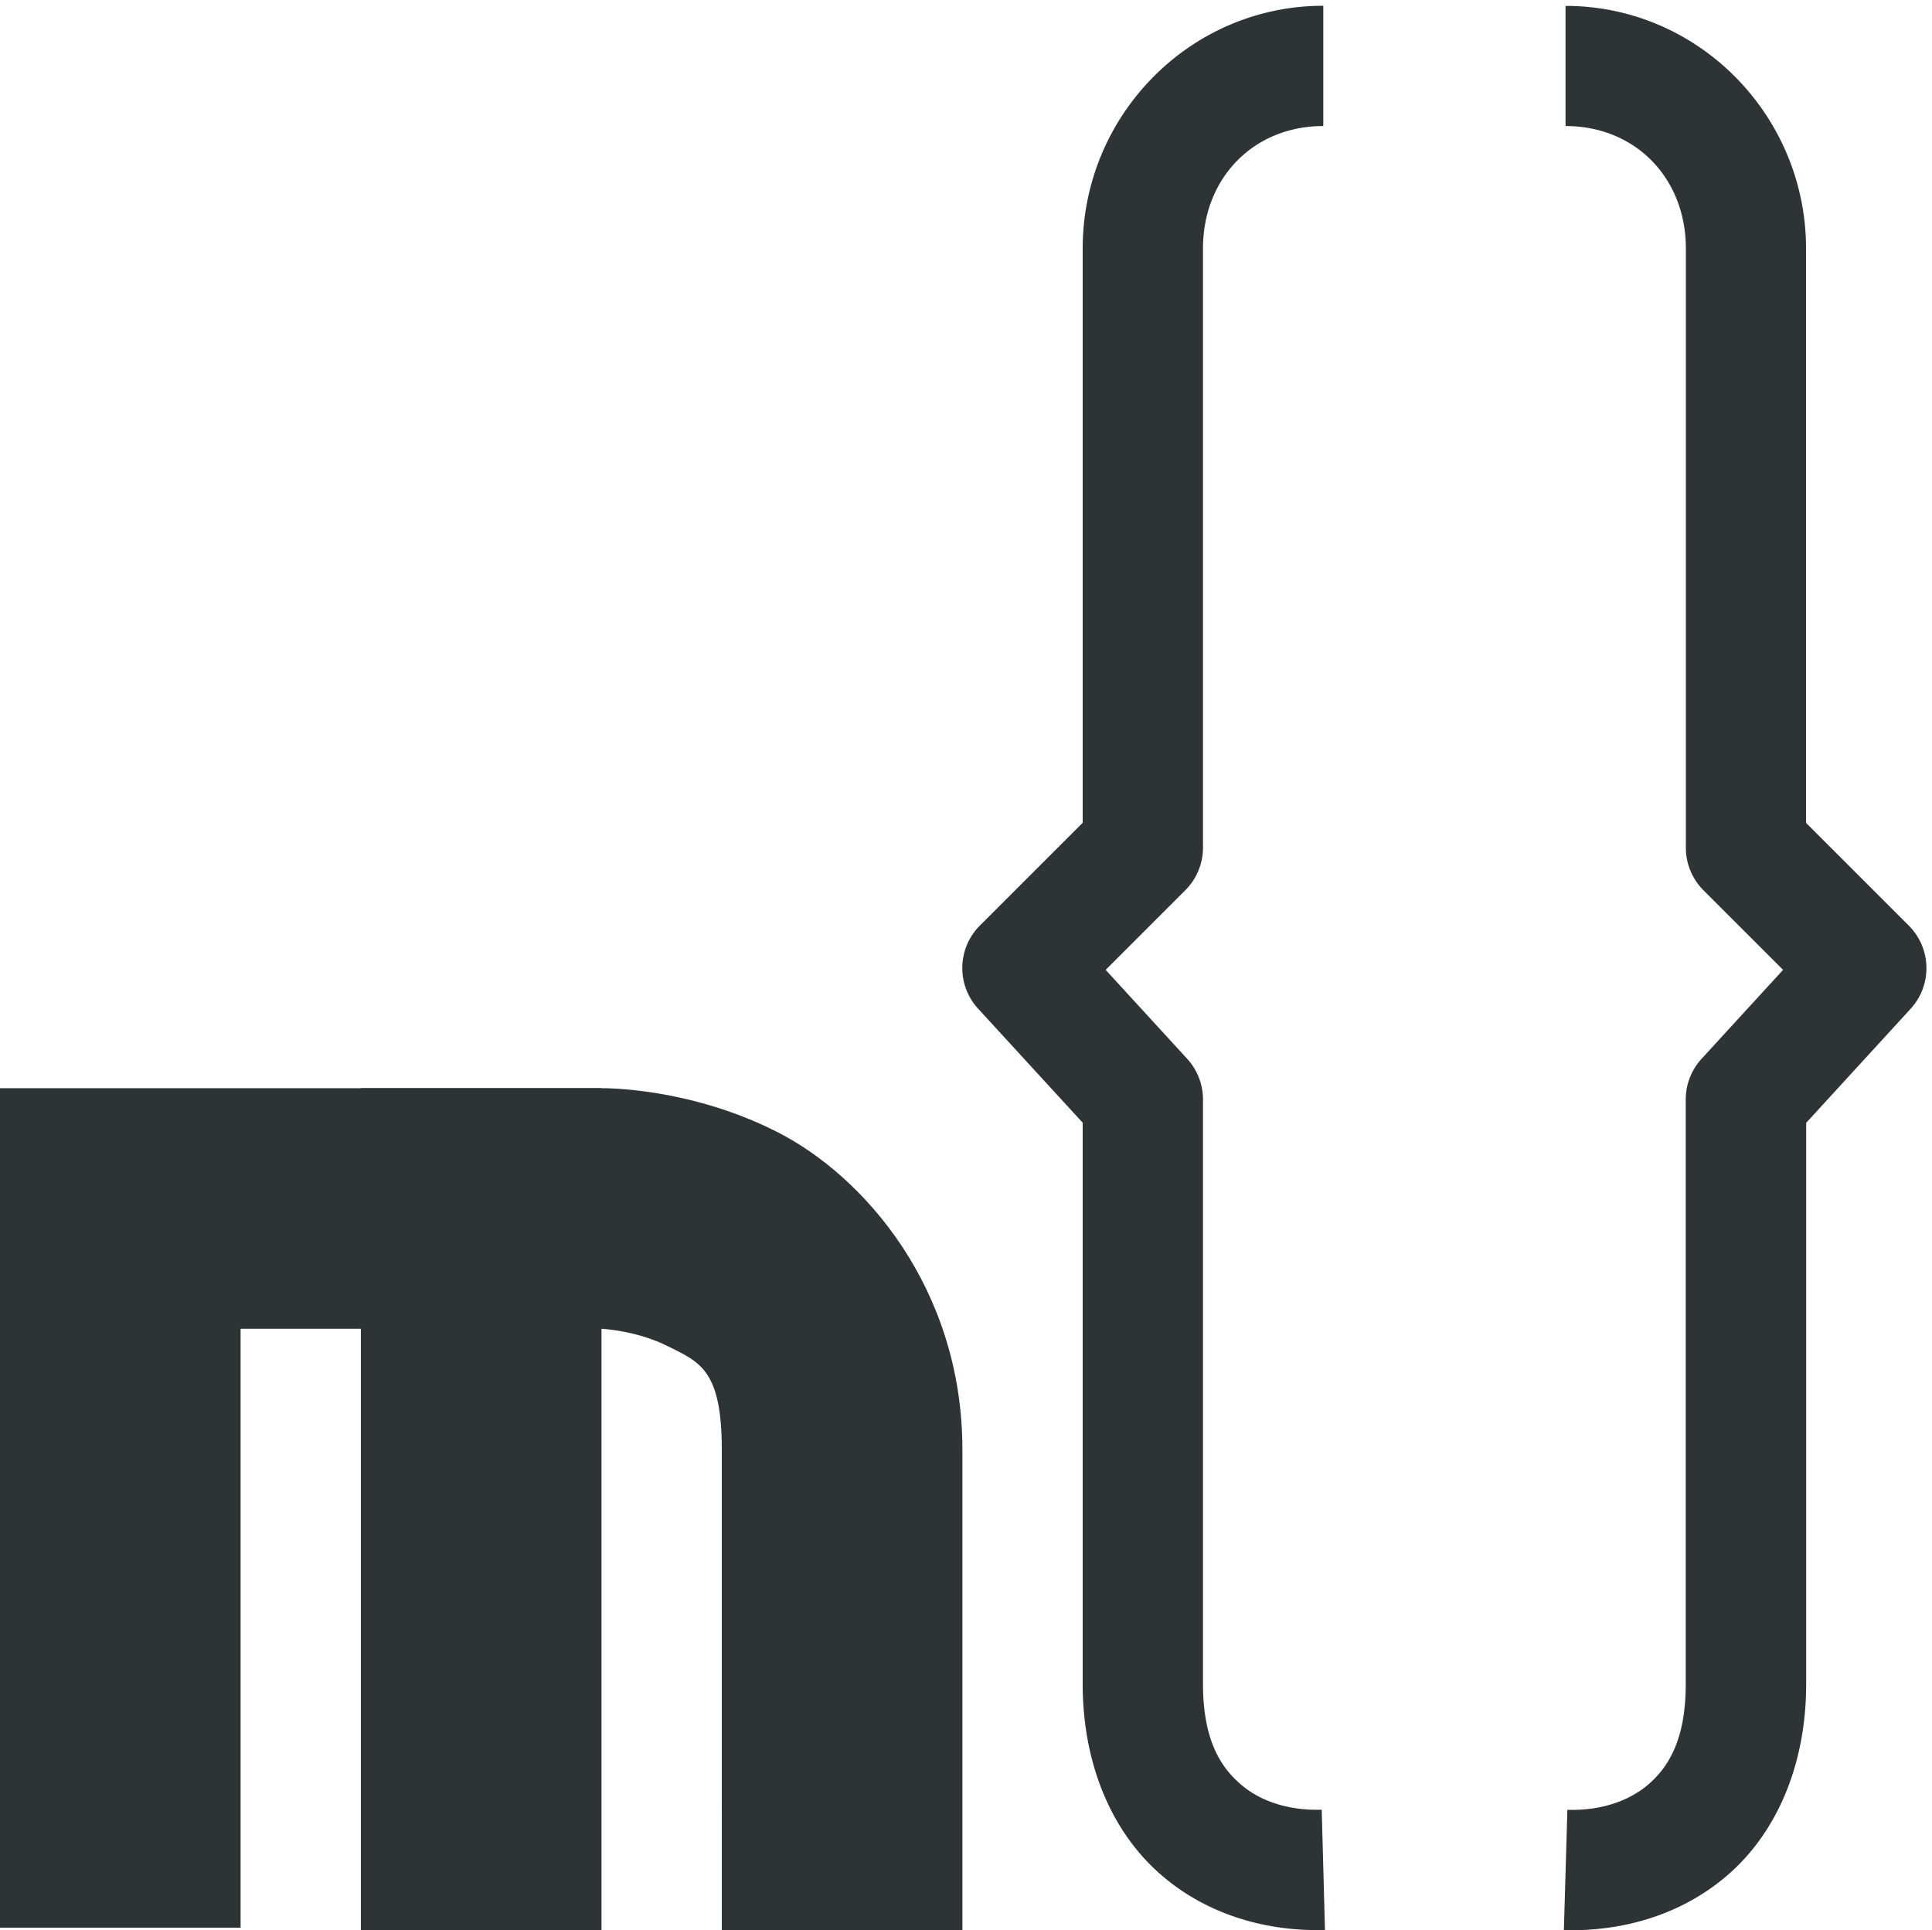 <?xml version="1.0" encoding="UTF-8" standalone="no"?>
<svg
   xmlns:dc="http://purl.org/dc/elements/1.1/"
   xmlns:cc="http://creativecommons.org/ns#"
   xmlns:rdf="http://www.w3.org/1999/02/22-rdf-syntax-ns#"
   xmlns:svg="http://www.w3.org/2000/svg"
   xmlns="http://www.w3.org/2000/svg"
   width="16.06"
   version="1.1"
   id="svg7384"
   height="16.048">
  <title
     id="title9167">Gnome Symbolic Icon Theme</title>
  <defs
     id="defs7386" />
  <g
     transform="translate(-120,-139.952)"
     id="layer1" />
  <g
     transform="translate(-120,-139.952)"
     id="layer2">
    <path
       id="path1629"
       d="m 131,140 c -1.11,0 -2,0.914 -2,2.018 v 4.775 l -0.854,0.854 a 0.5,0.5 0 0 0 -0.016,0.691 L 129,149.287 v 4.666 c 0,0.658 0.234,1.209 0.623,1.562 0.389,0.353 0.897,0.498 1.391,0.484 l -0.027,-1 c -0.28,0.008 -0.522,-0.072 -0.689,-0.225 C 130.129,154.623 130,154.389 130,153.953 v -4.859 a 0.5,0.5 0 0 0 -0.131,-0.338 l -0.678,-0.74 0.662,-0.662 A 0.5,0.5 0 0 0 130,147 v -4.982 C 130,141.432 130.421,141 131,141 Z"
       style="color:#000000;font-style:normal;font-variant:normal;font-weight:normal;font-stretch:normal;font-size:medium;line-height:normal;font-family:sans-serif;font-variant-ligatures:normal;font-variant-position:normal;font-variant-caps:normal;font-variant-numeric:normal;font-variant-alternates:normal;font-feature-settings:normal;text-indent:0;text-align:start;text-decoration:none;text-decoration-line:none;text-decoration-style:solid;text-decoration-color:#000000;letter-spacing:normal;word-spacing:normal;text-transform:none;writing-mode:lr-tb;direction:ltr;text-orientation:mixed;dominant-baseline:auto;baseline-shift:baseline;text-anchor:start;white-space:normal;shape-padding:0;clip-rule:nonzero;display:inline;overflow:visible;visibility:visible;opacity:1;isolation:auto;mix-blend-mode:normal;color-interpolation:sRGB;color-interpolation-filters:linearRGB;solid-color:#000000;solid-opacity:1;vector-effect:none;fill:#2e3436;fill-opacity:1;fill-rule:nonzero;stroke:none;stroke-width:1;stroke-linecap:butt;stroke-linejoin:round;stroke-miterlimit:4;stroke-dasharray:none;stroke-dashoffset:0;stroke-opacity:1;color-rendering:auto;image-rendering:auto;shape-rendering:auto;text-rendering:auto;enable-background:new" />
    <path
       id="path1631"
       d="m 120,149 v 5.98 1 h 2 v -1 V 151 h 2.998 c 0,0 0.291,0.013 0.553,0.145 0.262,0.131 0.449,0.193 0.449,0.859 V 155 v 1 h 2 v -1 -2.996 c 0,-1.333 -0.813,-2.276 -1.551,-2.646 C 125.711,148.987 125.002,149 125.002,149 H 125 Z"
       style="color:#000000;font-style:normal;font-variant:normal;font-weight:normal;font-stretch:normal;font-size:medium;line-height:normal;font-family:sans-serif;font-variant-ligatures:normal;font-variant-position:normal;font-variant-caps:normal;font-variant-numeric:normal;font-variant-alternates:normal;font-feature-settings:normal;text-indent:0;text-align:start;text-decoration:none;text-decoration-line:none;text-decoration-style:solid;text-decoration-color:#000000;letter-spacing:normal;word-spacing:normal;text-transform:none;writing-mode:lr-tb;direction:ltr;text-orientation:mixed;dominant-baseline:auto;baseline-shift:baseline;text-anchor:start;white-space:normal;shape-padding:0;clip-rule:nonzero;display:inline;overflow:visible;visibility:visible;opacity:1;isolation:auto;mix-blend-mode:normal;color-interpolation:sRGB;color-interpolation-filters:linearRGB;solid-color:#000000;solid-opacity:1;vector-effect:none;fill:#2e3436;fill-opacity:1;fill-rule:nonzero;stroke:none;stroke-width:2;stroke-linecap:square;stroke-linejoin:miter;stroke-miterlimit:4;stroke-dasharray:none;stroke-dashoffset:0;stroke-opacity:1;color-rendering:auto;image-rendering:auto;shape-rendering:auto;text-rendering:auto;enable-background:new" />
    <path
       id="path1633"
       d="m 123,149 v 1 5 1 h 2 v -1 -5 -1 z"
       style="color:#000000;font-style:normal;font-variant:normal;font-weight:normal;font-stretch:normal;font-size:medium;line-height:normal;font-family:sans-serif;font-variant-ligatures:normal;font-variant-position:normal;font-variant-caps:normal;font-variant-numeric:normal;font-variant-alternates:normal;font-feature-settings:normal;text-indent:0;text-align:start;text-decoration:none;text-decoration-line:none;text-decoration-style:solid;text-decoration-color:#000000;letter-spacing:normal;word-spacing:normal;text-transform:none;writing-mode:lr-tb;direction:ltr;text-orientation:mixed;dominant-baseline:auto;baseline-shift:baseline;text-anchor:start;white-space:normal;shape-padding:0;clip-rule:nonzero;display:inline;overflow:visible;visibility:visible;opacity:1;isolation:auto;mix-blend-mode:normal;color-interpolation:sRGB;color-interpolation-filters:linearRGB;solid-color:#000000;solid-opacity:1;vector-effect:none;fill:#2e3436;fill-opacity:1;fill-rule:nonzero;stroke:none;stroke-width:2;stroke-linecap:square;stroke-linejoin:miter;stroke-miterlimit:4;stroke-dasharray:none;stroke-dashoffset:0;stroke-opacity:1;color-rendering:auto;image-rendering:auto;shape-rendering:auto;text-rendering:auto;enable-background:new" />
    <path
       id="path1635"
       d="m 133.014,140 v 1 c 0.579,0 1,0.432 1,1.018 V 147 a 0.5,0.5 0 0 0 0.146,0.354 l 0.662,0.662 -0.678,0.74 a 0.5,0.5 0 0 0 -0.131,0.338 v 4.859 c 0,0.436 -0.127,0.67 -0.295,0.822 -0.168,0.152 -0.41,0.233 -0.689,0.225 L 133,156 c 0.493,0.014 1.002,-0.131 1.391,-0.484 0.389,-0.353 0.623,-0.905 0.623,-1.562 v -4.666 l 0.869,-0.949 a 0.5,0.5 0 0 0 -0.016,-0.691 l -0.854,-0.854 v -4.775 c 0,-1.103 -0.89,-2.018 -2,-2.018 z"
       style="color:#000000;font-style:normal;font-variant:normal;font-weight:normal;font-stretch:normal;font-size:medium;line-height:normal;font-family:sans-serif;font-variant-ligatures:normal;font-variant-position:normal;font-variant-caps:normal;font-variant-numeric:normal;font-variant-alternates:normal;font-feature-settings:normal;text-indent:0;text-align:start;text-decoration:none;text-decoration-line:none;text-decoration-style:solid;text-decoration-color:#000000;letter-spacing:normal;word-spacing:normal;text-transform:none;writing-mode:lr-tb;direction:ltr;text-orientation:mixed;dominant-baseline:auto;baseline-shift:baseline;text-anchor:start;white-space:normal;shape-padding:0;clip-rule:nonzero;display:inline;overflow:visible;visibility:visible;opacity:1;isolation:auto;mix-blend-mode:normal;color-interpolation:sRGB;color-interpolation-filters:linearRGB;solid-color:#000000;solid-opacity:1;vector-effect:none;fill:#2e3436;fill-opacity:1;fill-rule:nonzero;stroke:none;stroke-width:1;stroke-linecap:butt;stroke-linejoin:round;stroke-miterlimit:4;stroke-dasharray:none;stroke-dashoffset:0;stroke-opacity:1;color-rendering:auto;image-rendering:auto;shape-rendering:auto;text-rendering:auto;enable-background:new" />
  </g>
  <g
     transform="translate(-120,-139.952)"
     id="layer3" />
</svg>
